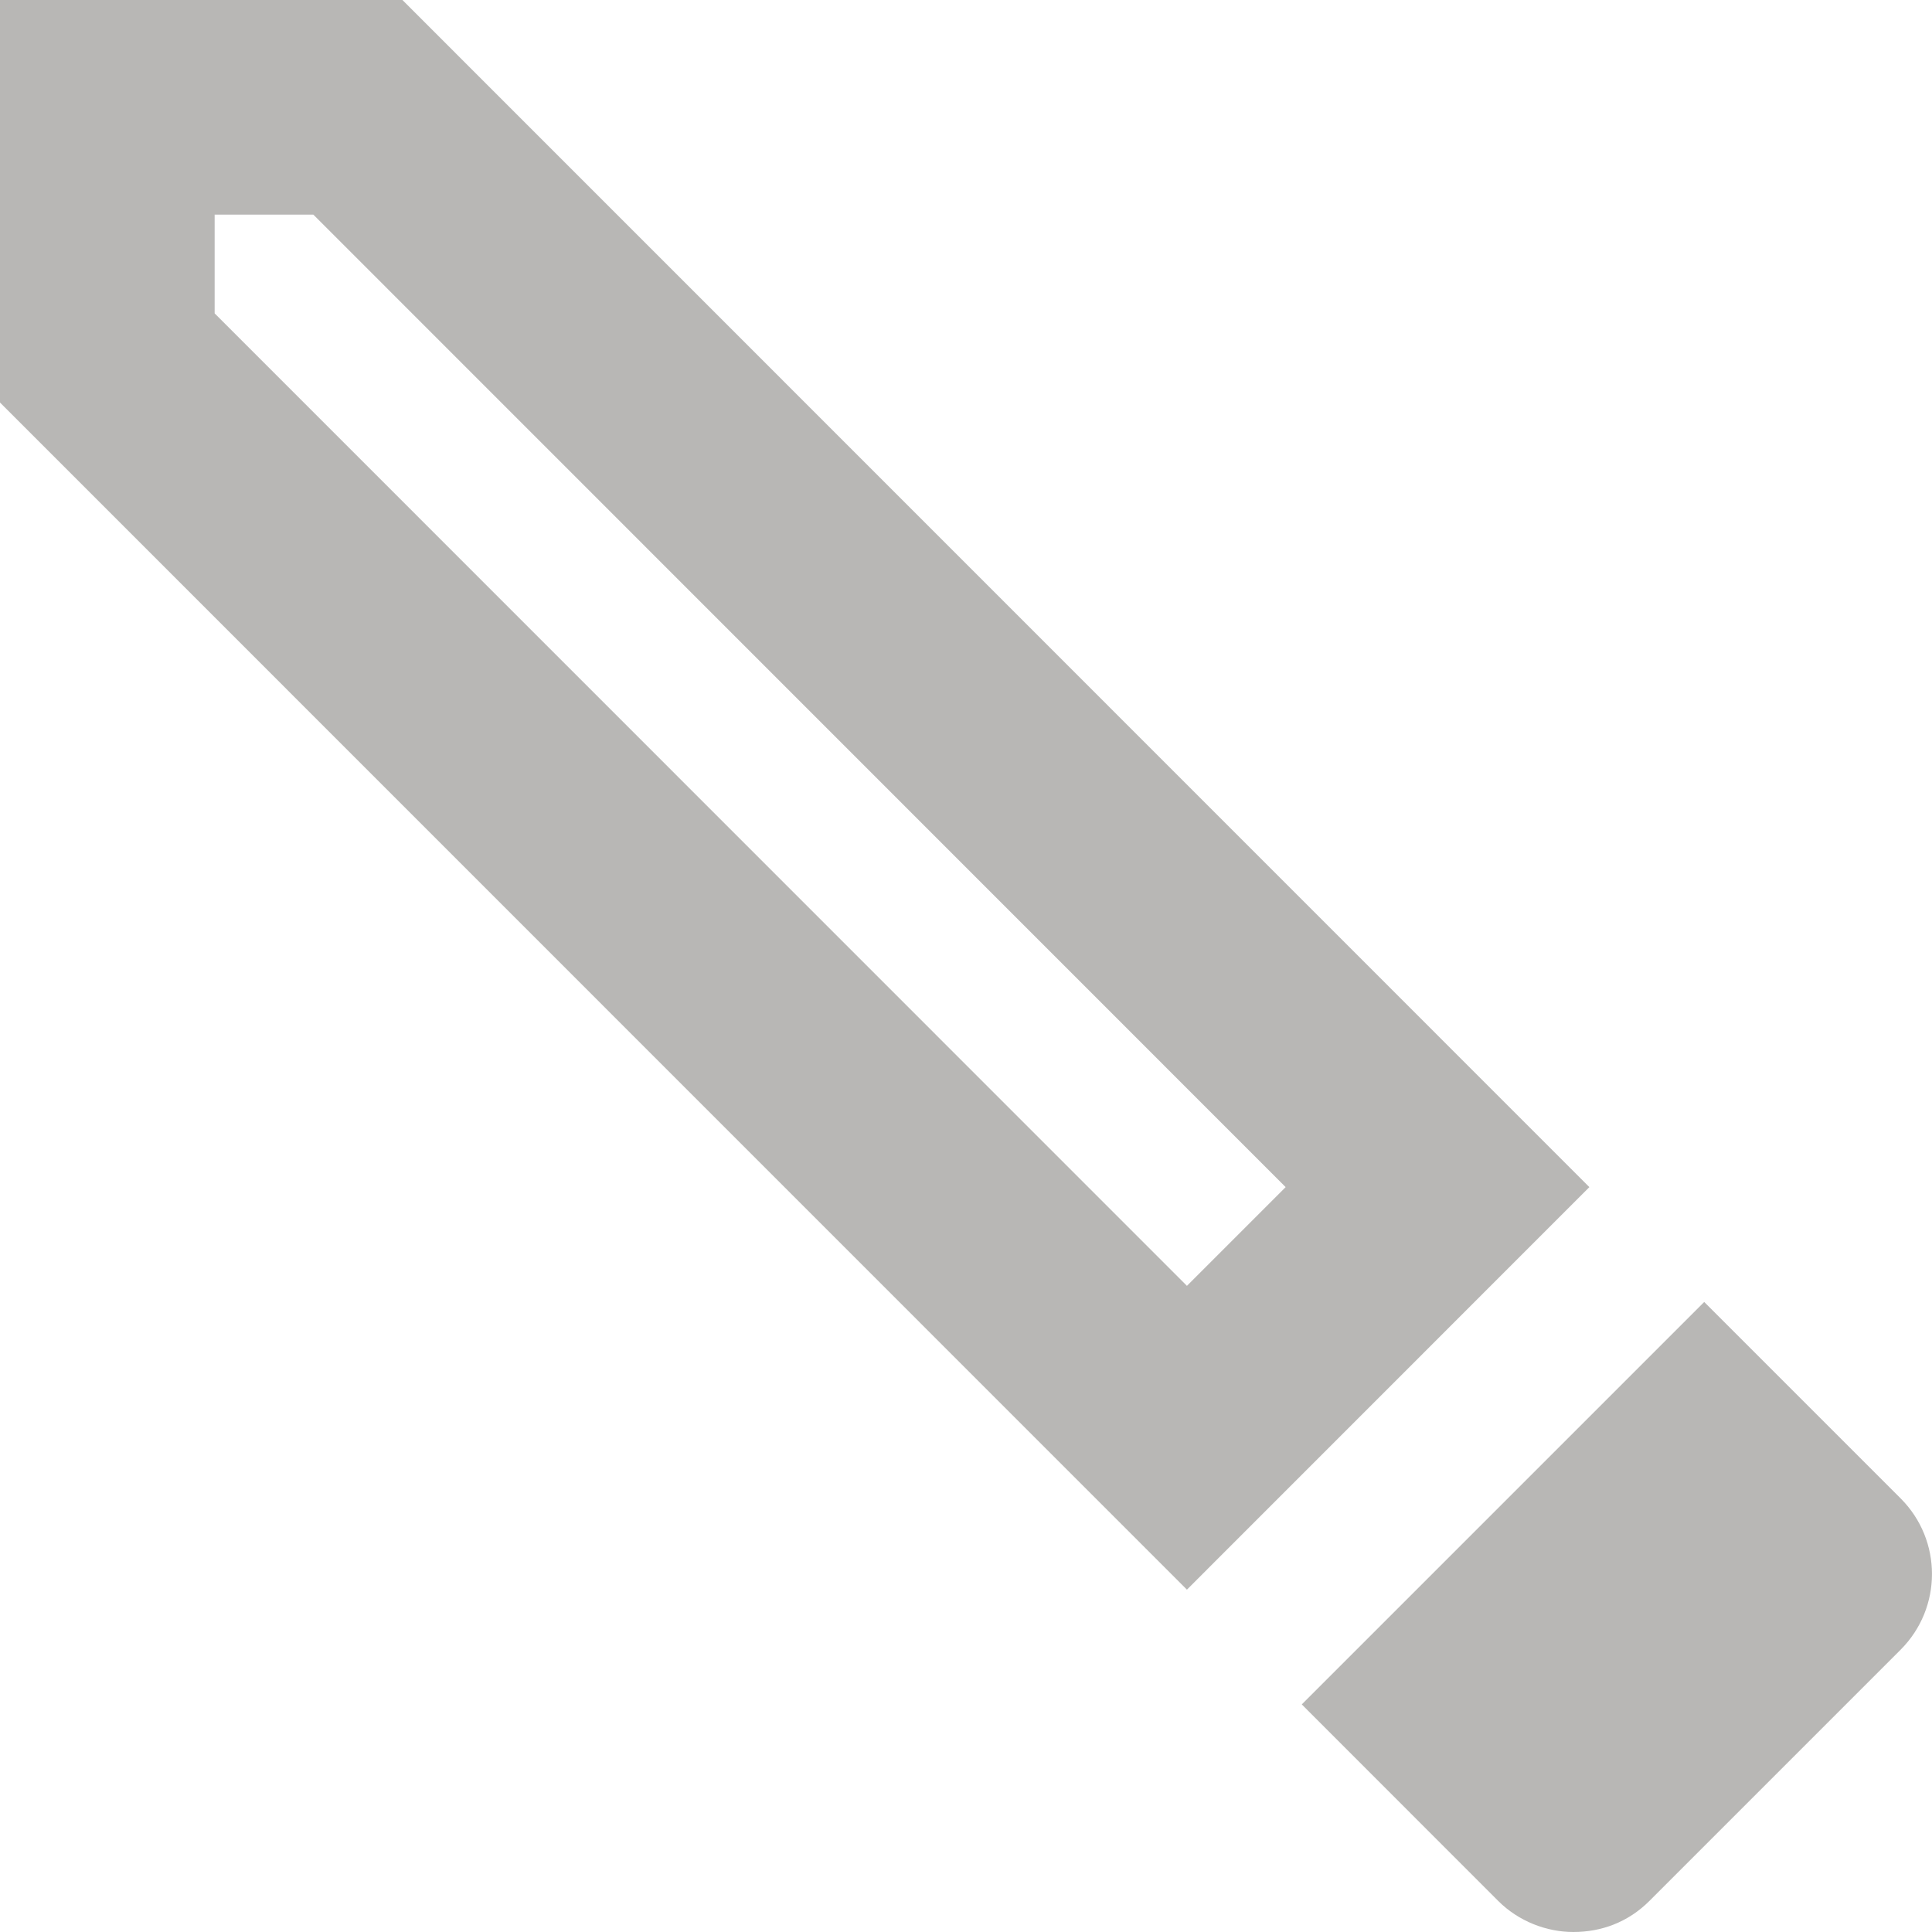 <svg width="20" height="20" viewBox="0 0 20 20" fill="none" xmlns="http://www.w3.org/2000/svg">
<path fill-rule="evenodd" clip-rule="evenodd" d="M16.287 20C16.009 20 15.72 19.889 15.509 19.678L13.476 17.644L17.642 13.478L19.675 15.511C20.108 15.944 20.108 16.644 19.675 17.078L17.075 19.678C16.853 19.9 16.576 20 16.287 20ZM12.287 13.311L13.309 12.289L3.244 2.222H2.222V3.244L12.287 13.311ZM0 4.167L12.287 16.456L16.453 12.289L4.166 4.95911e-05H0V4.167Z" fill="#B8B7B5"/>
</svg>
